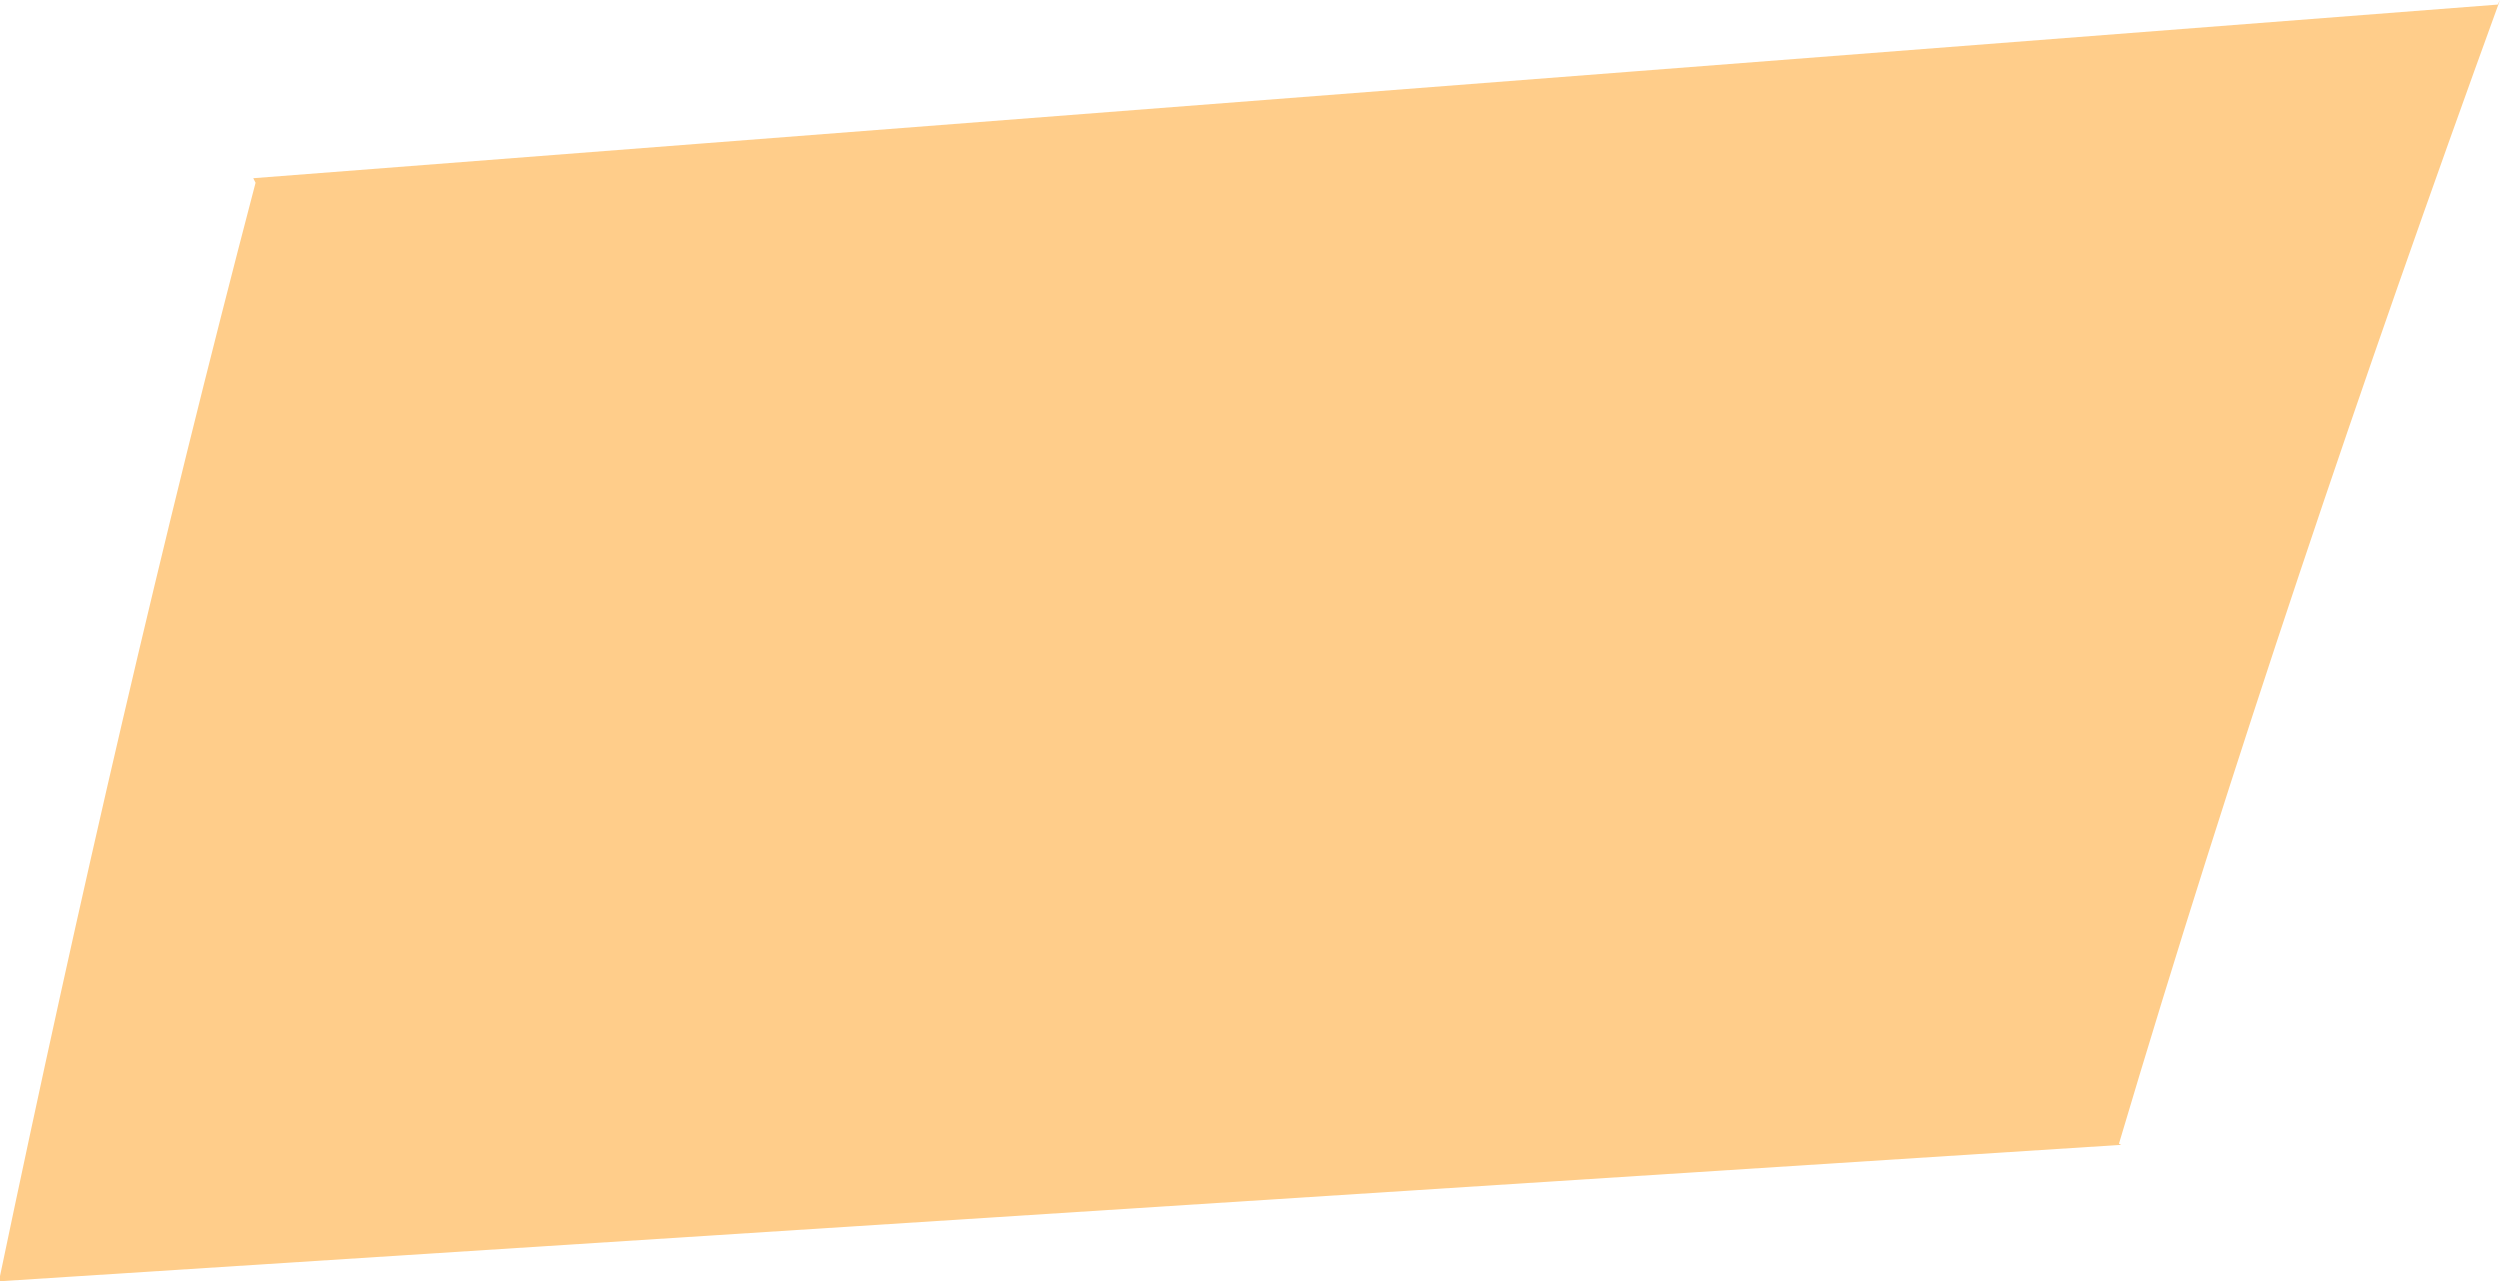 <?xml version="1.0" encoding="utf-8"?>
<!-- Generator: Adobe Illustrator 16.0.0, SVG Export Plug-In . SVG Version: 6.00 Build 0)  -->
<!DOCTYPE svg PUBLIC "-//W3C//DTD SVG 1.1//EN" "http://www.w3.org/Graphics/SVG/1.1/DTD/svg11.dtd">
<svg version="1.1" id="Layer_1" xmlns="http://www.w3.org/2000/svg" xmlns:xlink="http://www.w3.org/1999/xlink" x="0px" y="0px"
	 width="4.363px" height="2.236px" viewBox="0 0 4.363 2.236" enable-background="new 0 0 4.363 2.236" xml:space="preserve">
<path fill="#FFCD8A" d="M0,2.227c0.139-0.664,0.282-1.282,0.446-1.908L0.442,0.311l3.917-0.303L4.363,0
	C4.121,0.666,3.895,1.333,3.698,1.996l0.004,0.002L0,2.236V2.227z"/>
</svg>
